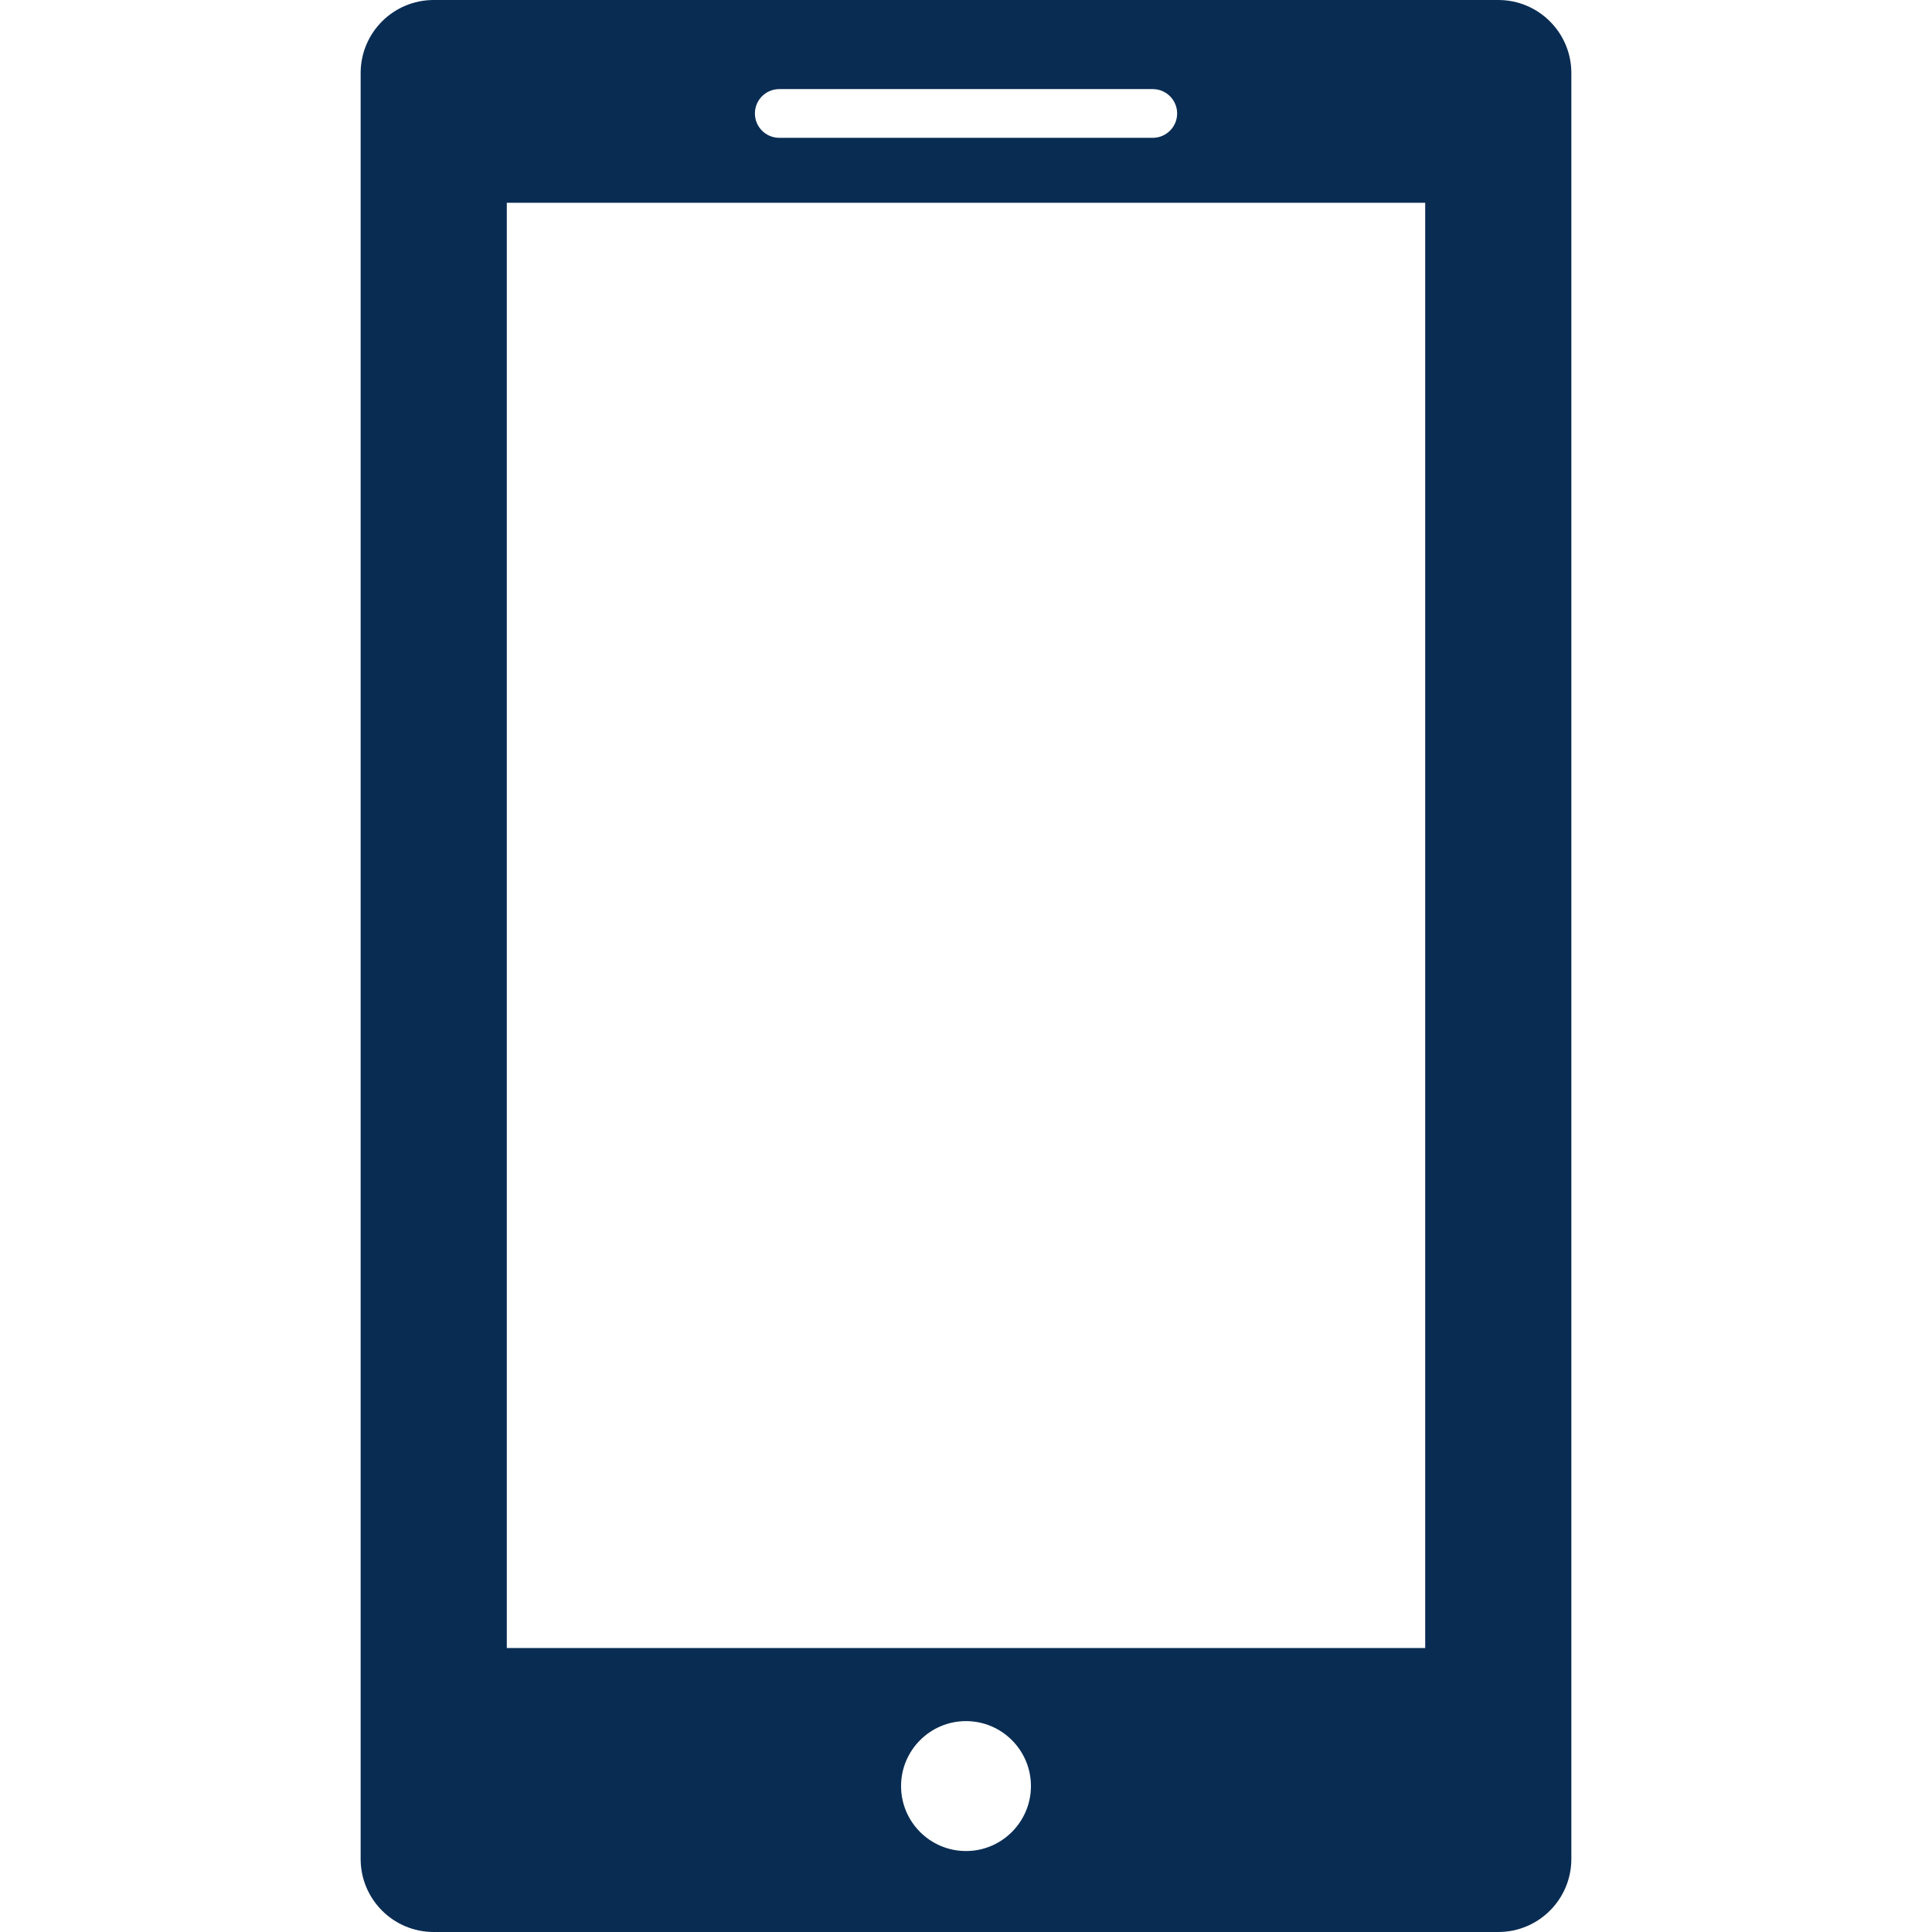 <?xml version="1.0"?>
<svg xmlns="http://www.w3.org/2000/svg" xmlns:xlink="http://www.w3.org/1999/xlink" xmlns:svgjs="http://svgjs.com/svgjs" version="1.1" width="512" height="512" x="0" y="0" viewBox="0 0 39.658 39.658" style="enable-background:new 0 0 512 512" xml:space="preserve" class=""><g>
<g xmlns="http://www.w3.org/2000/svg">
	<path d="M30.755,0H8.903c-0.829,0-1.5,0.671-1.5,1.5v36.658c0,0.829,0.671,1.5,1.5,1.5h21.852c0.829,0,1.5-0.671,1.5-1.5V1.5   C32.255,0.671,31.583,0,30.755,0z M15.996,1.829h7.667c0.275,0,0.5,0.224,0.5,0.5s-0.225,0.5-0.5,0.5h-7.667   c-0.276,0-0.5-0.224-0.5-0.5S15.719,1.829,15.996,1.829z M19.829,37.996c-0.736,0-1.333-0.598-1.333-1.333s0.597-1.334,1.333-1.334   c0.736,0,1.333,0.599,1.333,1.333S20.565,37.996,19.829,37.996z M29.255,33.829H10.403V4.162h18.852V33.829z" fill="#092c53" data-original="#000000" style="" class=""/>
</g>
<g xmlns="http://www.w3.org/2000/svg">
</g>
<g xmlns="http://www.w3.org/2000/svg">
</g>
<g xmlns="http://www.w3.org/2000/svg">
</g>
<g xmlns="http://www.w3.org/2000/svg">
</g>
<g xmlns="http://www.w3.org/2000/svg">
</g>
<g xmlns="http://www.w3.org/2000/svg">
</g>
<g xmlns="http://www.w3.org/2000/svg">
</g>
<g xmlns="http://www.w3.org/2000/svg">
</g>
<g xmlns="http://www.w3.org/2000/svg">
</g>
<g xmlns="http://www.w3.org/2000/svg">
</g>
<g xmlns="http://www.w3.org/2000/svg">
</g>
<g xmlns="http://www.w3.org/2000/svg">
</g>
<g xmlns="http://www.w3.org/2000/svg">
</g>
<g xmlns="http://www.w3.org/2000/svg">
</g>
<g xmlns="http://www.w3.org/2000/svg">
</g>
</g></svg>
